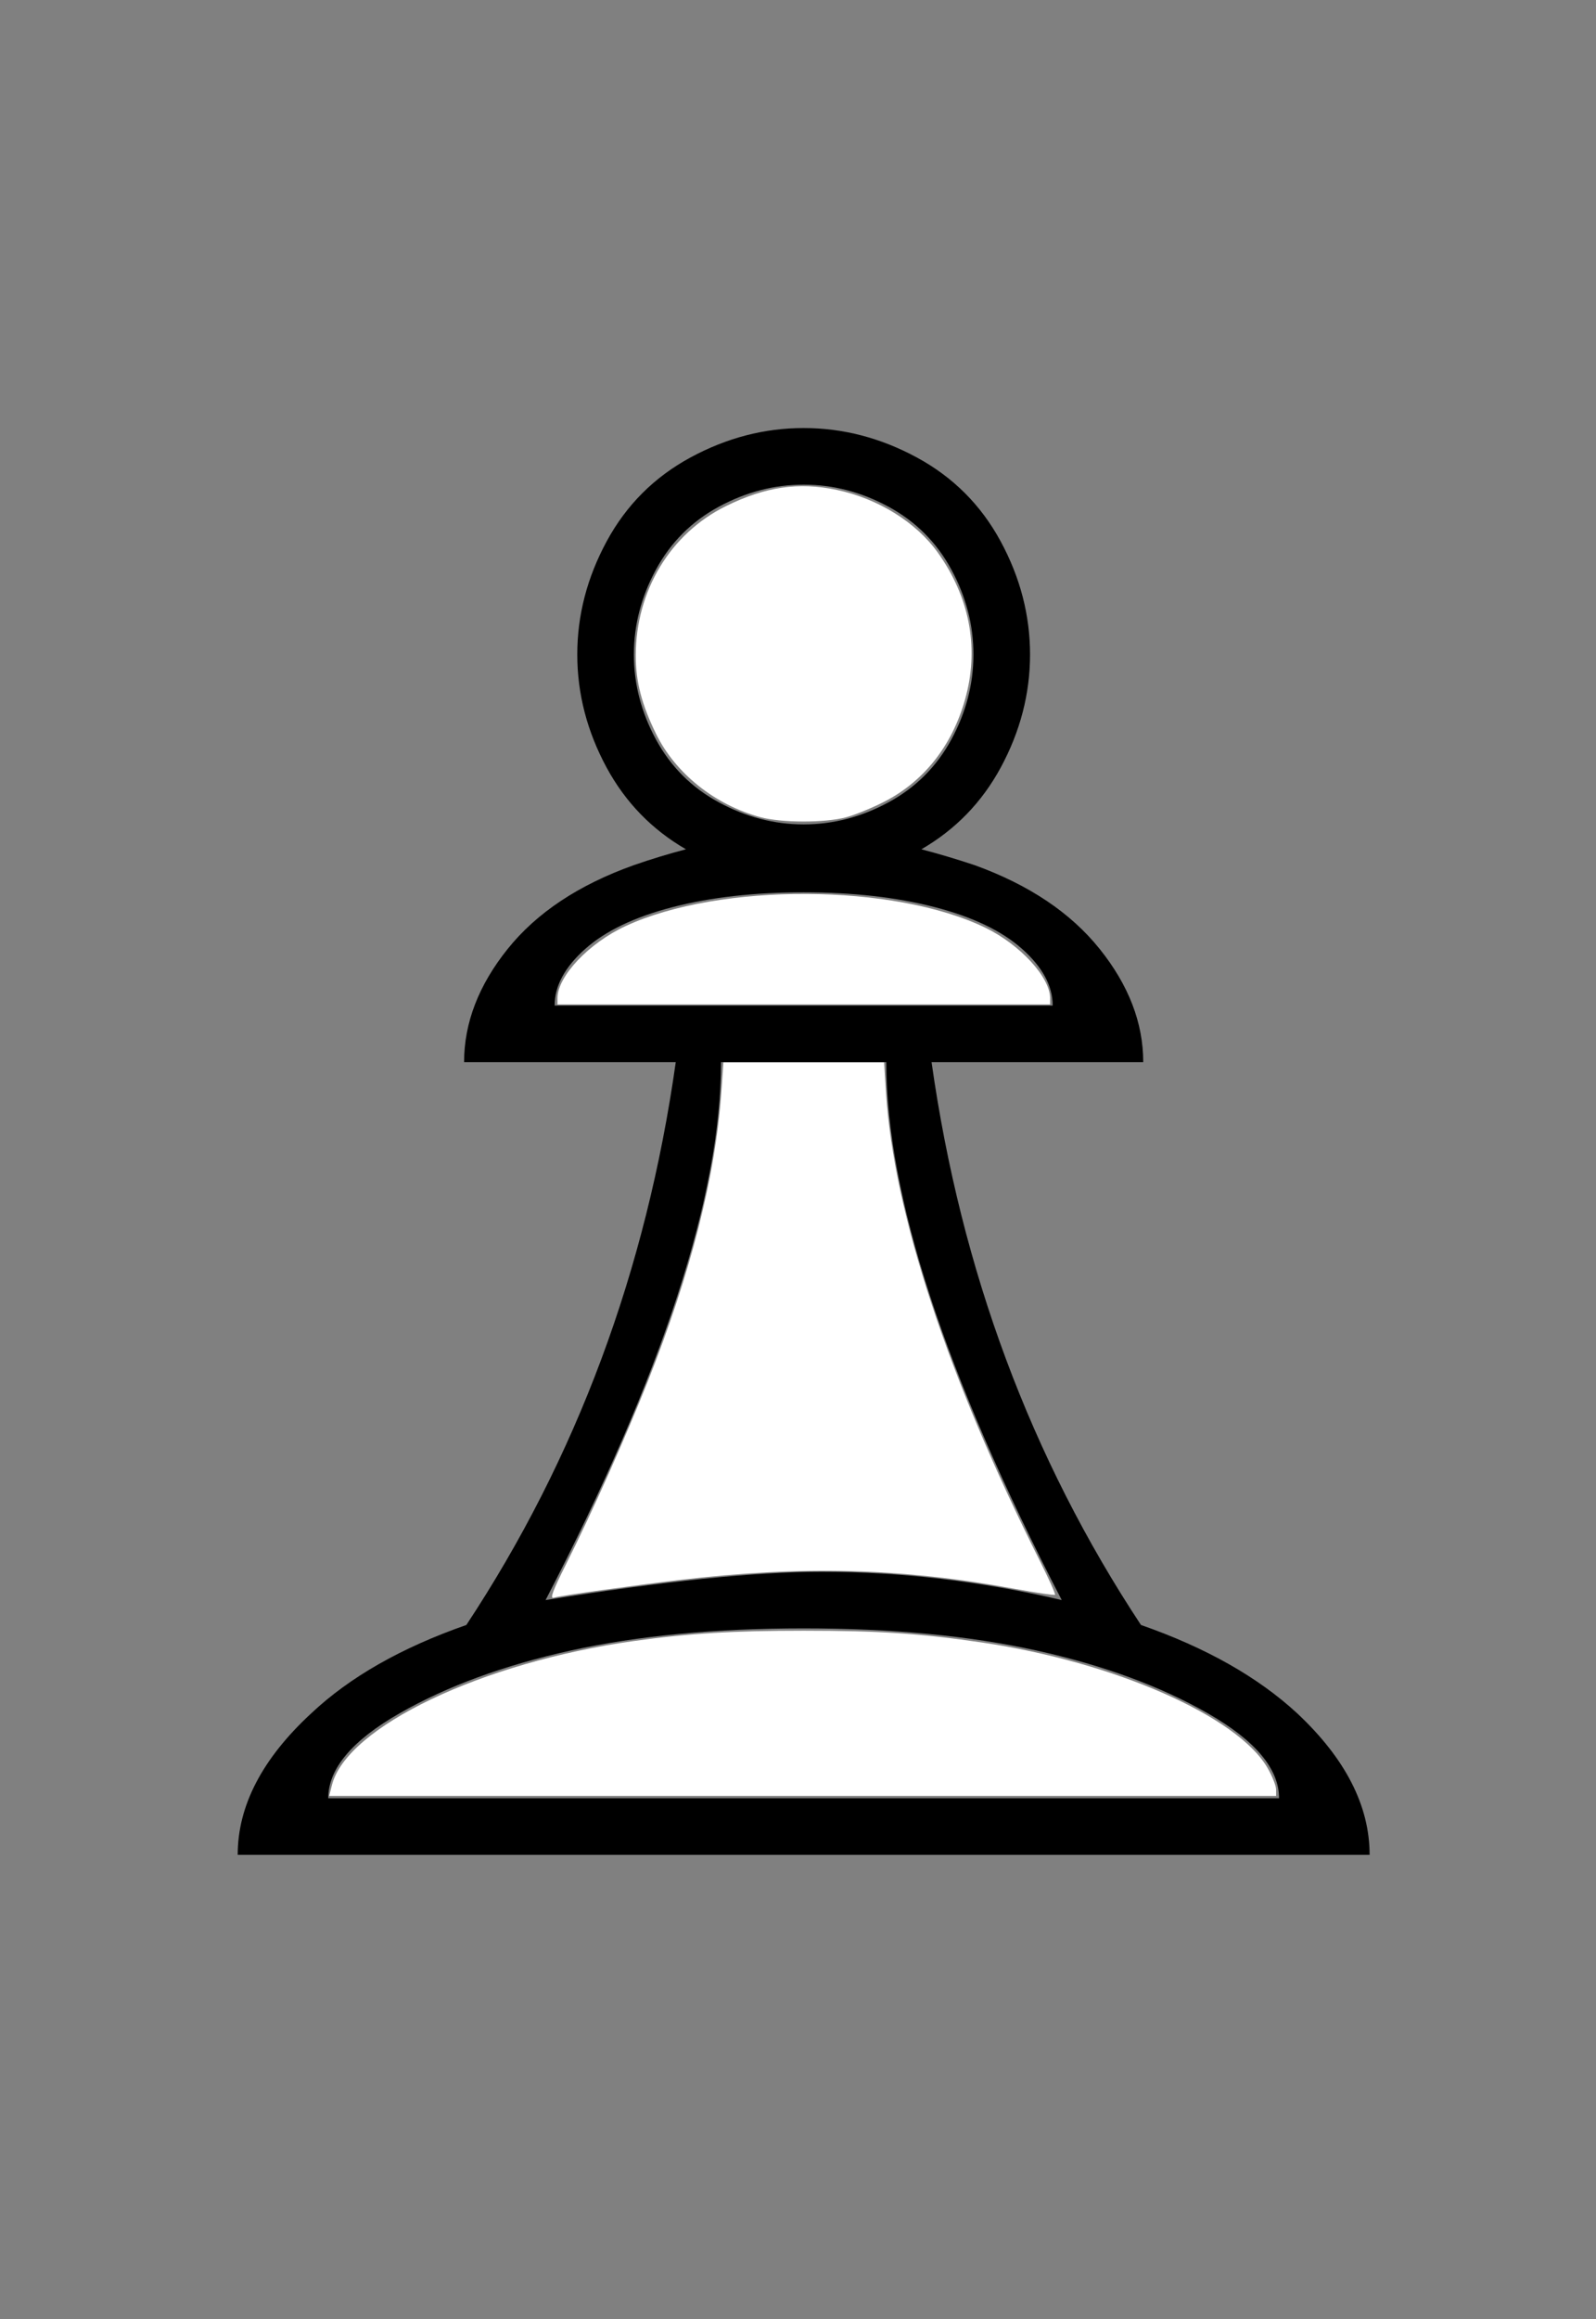 <?xml version="1.0" encoding="UTF-8" standalone="no"?>
<svg
   xmlns:dc="http://purl.org/dc/elements/1.1/"
   xmlns:cc="http://creativecommons.org/ns#"
   xmlns:rdf="http://www.w3.org/1999/02/22-rdf-syntax-ns#"
   xmlns:svg="http://www.w3.org/2000/svg"
   xmlns="http://www.w3.org/2000/svg"
   xmlns:sodipodi="http://sodipodi.sourceforge.net/DTD/sodipodi-0.dtd"
   xmlns:inkscape="http://www.inkscape.org/namespaces/inkscape"
   version="1.1"
   viewBox="-10 0 1410 2048"
   id="svg4"
   sodipodi:docname="QuiviraWPawn.svg"
   inkscape:version="1.0.2 (e86c870879, 2021-01-15, custom)">
  <rect x="-10" y="0" width="1410" height="2048" fill="#808080" stroke="none"/>
  <defs
     id="defs8" />
  <sodipodi:namedview
     pagecolor="#ffffff"
     bordercolor="#666666"
     borderopacity="1"
     objecttolerance="10"
     gridtolerance="10"
     guidetolerance="10"
     inkscape:pageopacity="0"
     inkscape:pageshadow="2"
     inkscape:window-width="1244"
     inkscape:window-height="974"
     id="namedview6"
     showgrid="false"
     inkscape:zoom="0.390625"
     inkscape:cx="705"
     inkscape:cy="1012.48"
     inkscape:window-x="0"
     inkscape:window-y="0"
     inkscape:window-maximized="0"
     inkscape:current-layer="svg4" />
  <path
     fill="currentColor"
     d="M998 1435q86 30 138 78q64 60 64 125h-1000q0 -65 65 -125q51 -48 137 -78q146 -221 185 -497h-187q0 -52 38.5 -100t111.5 -74q23 -8 46 -14q-45 -26 -70 -72q-26 -48 -26 -100t26 -100t74 -74t100 -26t100 26t74 74t26 100t-26 100q-25 46 -70 72q23 6 47 14 q72 26 110.5 74t38.5 100h-187q39 276 185 497zM625 447.5q-36 19.5 -55.5 55.5t-19.5 75t19.5 75t55.5 55.5t75 19.5t75 -19.5t55.5 -55.5t19.5 -75t-19.5 -75t-55.5 -55.5t-75 -19.5t-75 19.5zM584.5 801q-50.5 13 -77.5 37t-27 50h440q0 -26 -27 -50t-77.5 -37 t-115.5 -13t-115.5 13zM494.5 1457.5q-88.5 19.5 -151.5 55.5t-63 75h840q0 -39 -63 -75t-151.5 -55.5t-205.5 -19.5t-205.5 19.5zM773 938h-146q0 176 -155 475q156 -25 244 -25q105 0 212 25q-155 -299 -155 -475z"
     id="path2" />
  <path
     style="fill:#ffffff;stroke-width:2.56"
     d="m 671.903,721.687 c -40.302,-10.835 -75.24,-38.721 -92.374,-73.73 -12.695,-25.94 -17.901,-46.145 -17.852,-69.295 0.12,-57.077 30.634,-107.547 79.622,-131.696 34.795,-17.152 64.33,-21.469 98.036,-14.329 36.629,7.76 70.209,28.663 89.401,55.65 27.355,38.467 36.013,82.048 24.918,125.43 -10.856,42.445 -35.869,75.245 -71.533,93.799 -11.03,5.738 -26.801,12.191 -35.046,14.338 -18.741,4.882 -56.705,4.797 -75.172,-0.168 z"
     id="path12"
     transform="translate(-10)" />
  <path
     style="fill:#ffffff;stroke-width:2.56"
     d="m 492.52,881.448 c 0,-19.318 27.698,-48.619 60.16,-63.643 83.066,-38.442 237.414,-37.697 317.964,1.536 30.706,14.956 57.076,43.65 57.076,62.107 V 887.04 h -217.6 -217.6 z"
     id="path14"
     transform="translate(-10)" />
  <path
     style="fill:#ffffff;stroke-width:2.56"
     d="m 500.03,1381.459 c 23.235,-46.351 52.368,-111.496 72.276,-161.619 37.993,-95.658 59.753,-181.204 64.954,-255.36 l 1.84,-26.24 h 70.973 70.973 l 1.761,27.231 c 6.845,105.88 54.484,250.701 135.764,412.719 8.021,15.989 14.094,29.56 13.495,30.159 -0.599,0.599 -16.509,-1.752 -35.357,-5.225 -99.928,-18.412 -187.483,-20.715 -296.668,-7.806 -40.991,4.846 -104.879,13.832 -110.846,15.591 -3.523,1.038 -0.975,-5.887 10.836,-29.448 z"
     id="path16"
     transform="translate(-10)" />
  <path
     style="fill:#ffffff;stroke-width:2.56"
     d="m 293.266,1576.32 c 13.096,-51.496 132.55,-108.387 267.094,-127.206 47.738,-6.677 87.142,-9.061 149.76,-9.061 66.35,0 103.51,2.459 157.44,10.417 117.128,17.285 226.085,65.162 252.298,110.864 4.122,7.186 7.505,15.658 7.518,18.826 l 0.024,5.76 H 709.112 290.824 Z"
     id="path18"
     transform="translate(-10)" />
</svg>
